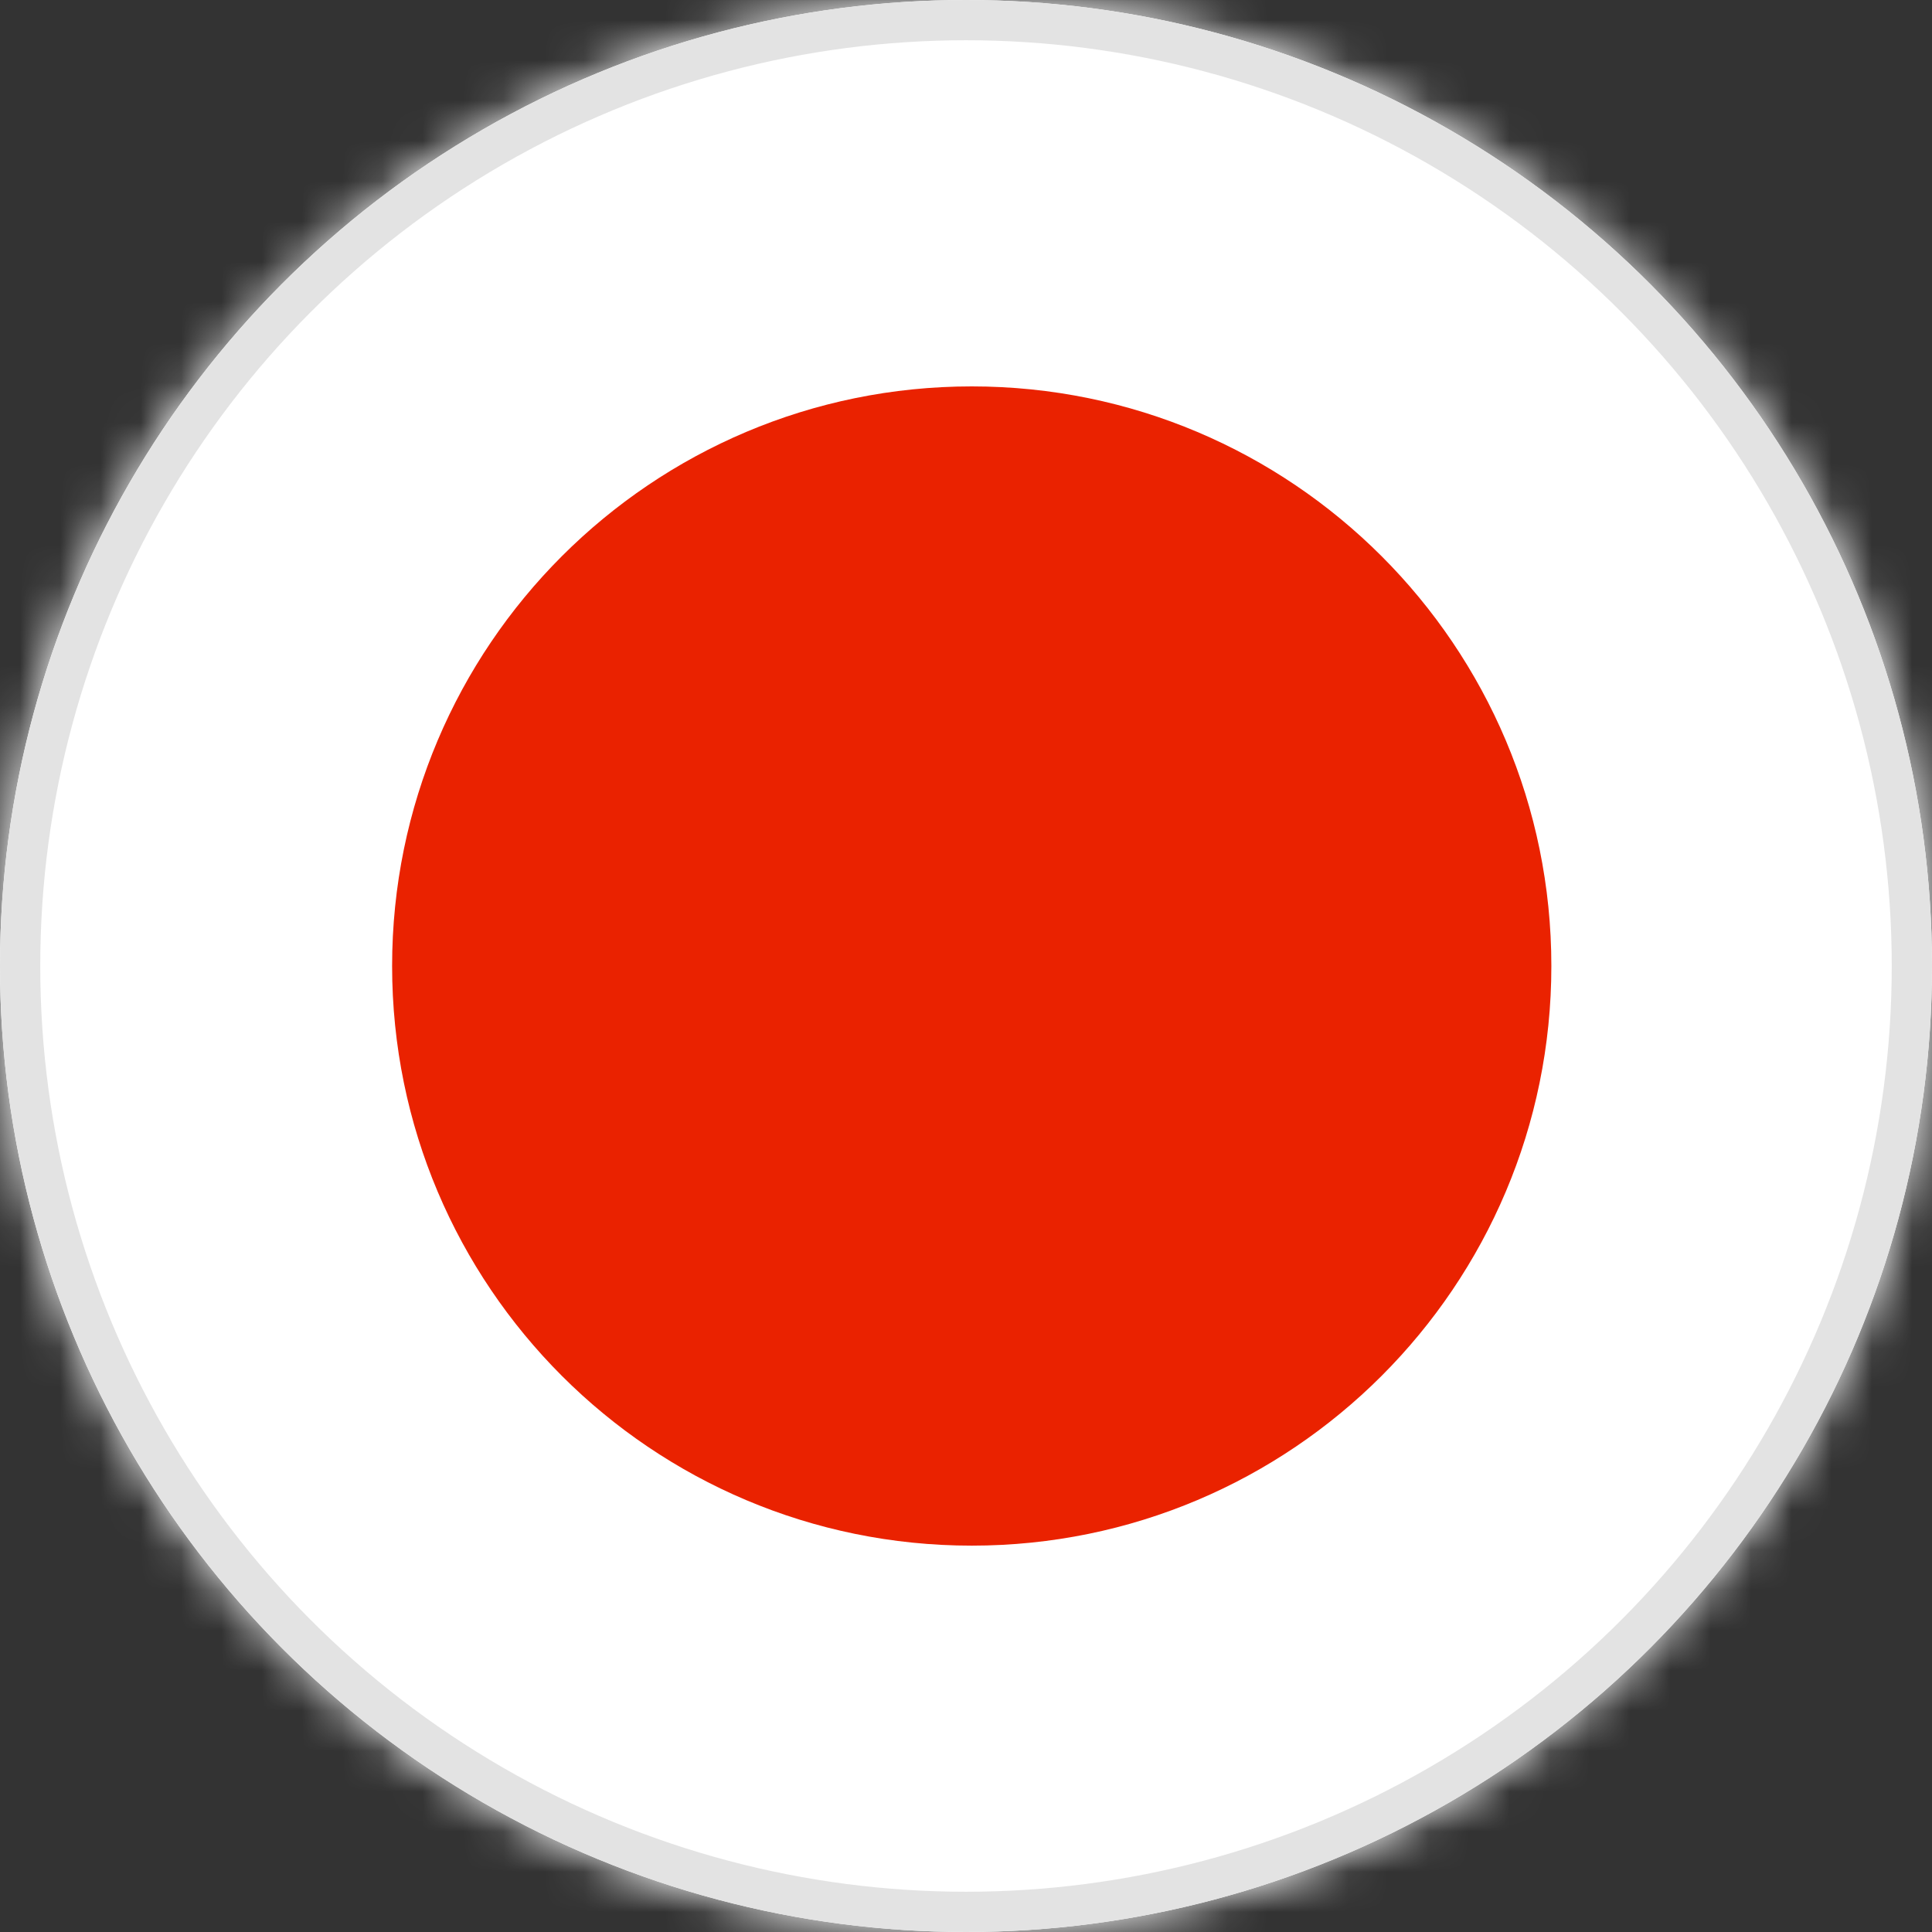 <?xml version="1.0" encoding="UTF-8"?>
<svg width="48px" height="48px" viewBox="0 0 48 48" version="1.1" xmlns="http://www.w3.org/2000/svg" xmlns:xlink="http://www.w3.org/1999/xlink">
    <rect x="0" y="0" width="48" height="48" fill="#333333" stroke="none"/>
    <title>Flag/i_flag_jpn</title>
    <defs>
        <circle id="path-1" cx="24" cy="24" r="24"></circle>
        <circle id="path-3" cx="24" cy="24" r="24"></circle>
    </defs>
    <g id="Flag/i_flag_jpn" stroke="none" stroke-width="1" fill="none" fill-rule="evenodd">
        <mask id="mask-2" fill="white">
            <use xlink:href="#path-1"></use>
        </mask>
        <use id="Oval" fill="#FFFFFF" xlink:href="#path-1"></use>
        <g id="Group-4" mask="url(#mask-2)">
            <g transform="translate(-17, 0)">
                <polygon id="Fill-1" fill="#FFFFFF" points="0 48 82.284 48 82.284 0.001 0 0.001"></polygon>
                <path d="M41.143,9.6 C49.096,9.6 55.543,16.049 55.543,24 C55.543,31.954 49.096,38.401 41.143,38.401 C33.189,38.401 26.742,31.954 26.742,24 C26.742,16.049 33.189,9.6 41.143,9.6" id="Fill-2" fill="#EA2200"></path>
            </g>
        </g>
        <mask id="mask-4" fill="white">
            <use xlink:href="#path-3"></use>
        </mask>
        <circle stroke="#E3E3E3" cx="24" cy="24" r="23.5"></circle>
    </g>
</svg>